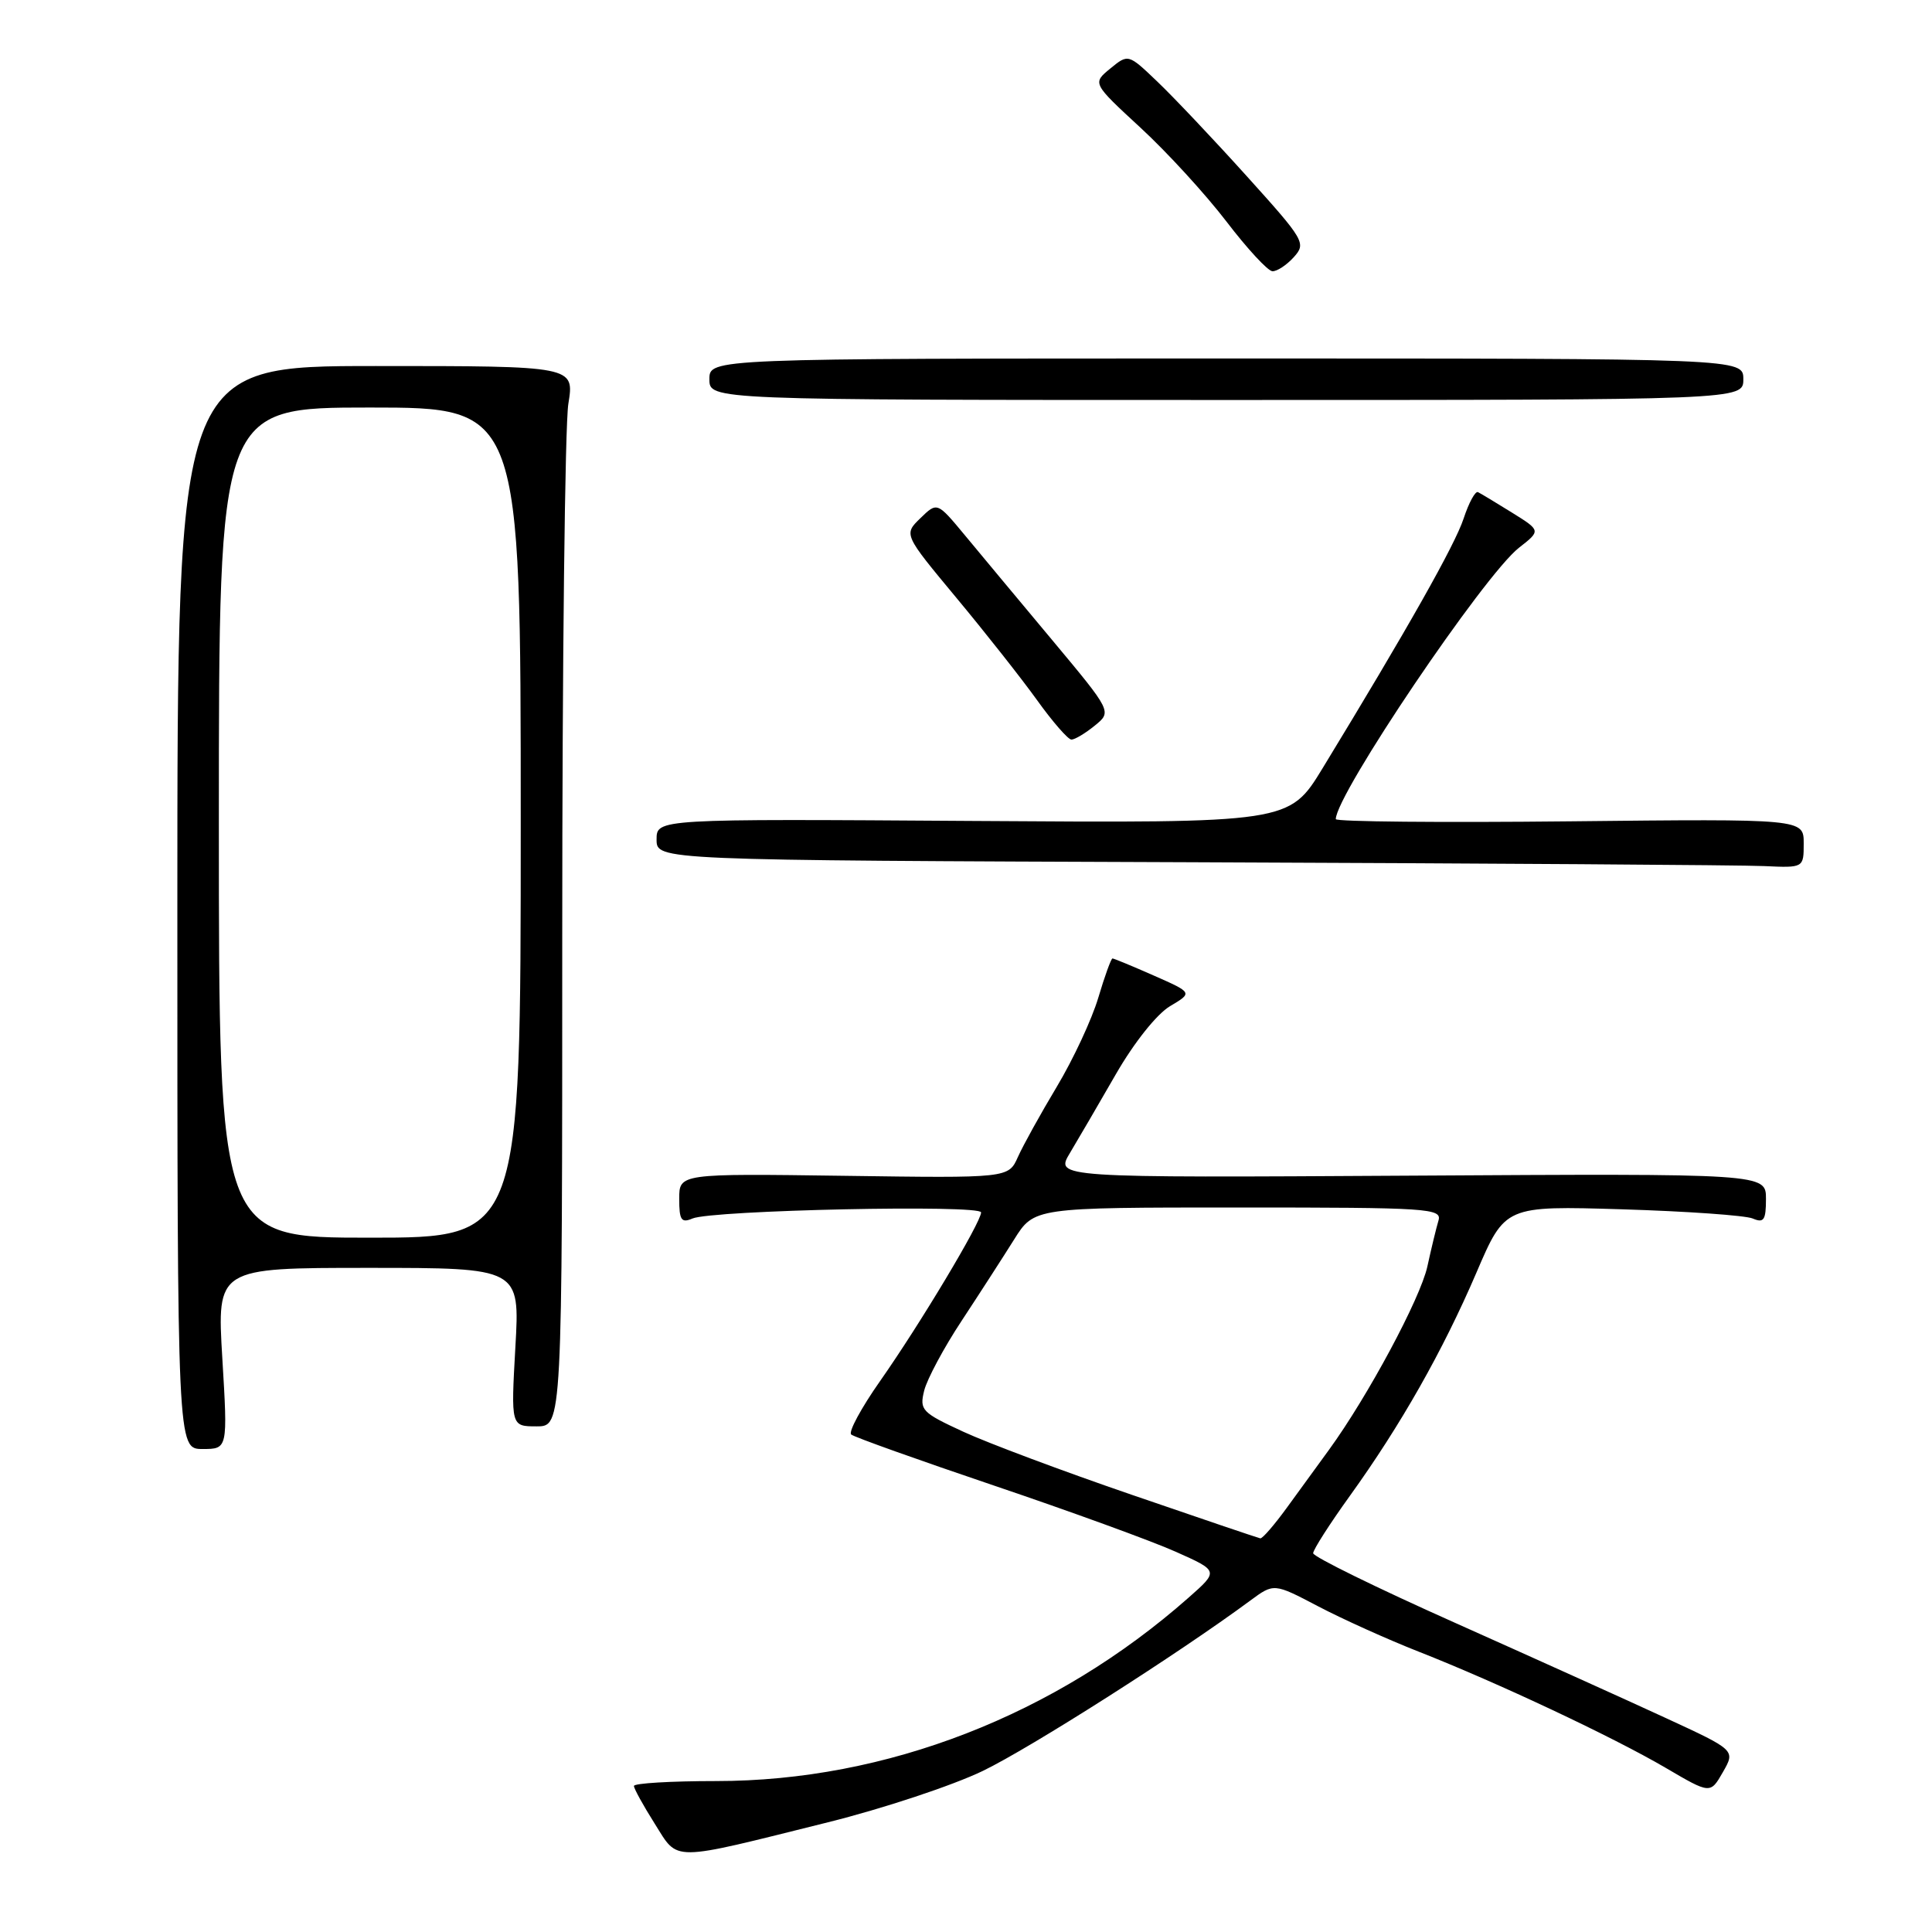 <?xml version="1.0" encoding="UTF-8" standalone="no"?>
<!DOCTYPE svg PUBLIC "-//W3C//DTD SVG 1.1//EN" "http://www.w3.org/Graphics/SVG/1.1/DTD/svg11.dtd" >
<svg xmlns="http://www.w3.org/2000/svg" xmlns:xlink="http://www.w3.org/1999/xlink" version="1.1" viewBox="0 0 256 256">
 <g >
 <path fill="currentColor"
d=" M 109.72 241.46 C 116.99 239.65 126.22 236.59 130.22 234.66 C 136.54 231.61 156.15 219.12 165.66 212.09 C 168.80 209.77 168.80 209.77 174.65 212.84 C 177.87 214.53 183.88 217.24 188.00 218.86 C 198.43 222.96 213.71 230.15 220.73 234.26 C 226.63 237.72 226.63 237.72 228.29 234.82 C 229.96 231.91 229.96 231.91 220.73 227.65 C 215.65 225.30 203.06 219.62 192.75 215.01 C 182.44 210.41 174.00 206.27 174.00 205.81 C 174.00 205.35 176.18 201.94 178.85 198.23 C 185.59 188.87 191.16 179.05 195.63 168.64 C 199.43 159.77 199.43 159.77 214.97 160.24 C 223.51 160.50 231.29 161.05 232.25 161.46 C 233.72 162.09 234.00 161.67 234.00 158.86 C 234.00 155.50 234.00 155.50 186.90 155.78 C 139.80 156.06 139.80 156.06 141.77 152.78 C 142.85 150.98 145.60 146.26 147.88 142.30 C 150.29 138.12 153.30 134.35 155.04 133.32 C 158.04 131.54 158.04 131.54 152.89 129.27 C 150.06 128.02 147.59 127.00 147.41 127.00 C 147.23 127.00 146.38 129.34 145.53 132.20 C 144.68 135.06 142.22 140.34 140.06 143.95 C 137.90 147.55 135.57 151.76 134.88 153.30 C 133.63 156.11 133.63 156.11 111.81 155.80 C 90.00 155.50 90.00 155.50 90.00 158.86 C 90.00 161.67 90.28 162.09 91.75 161.46 C 94.34 160.35 130.00 159.59 130.00 160.65 C 130.00 161.95 121.92 175.44 116.62 182.99 C 114.12 186.55 112.39 189.75 112.79 190.08 C 113.18 190.42 121.73 193.47 131.78 196.87 C 141.83 200.27 152.63 204.20 155.78 205.61 C 161.50 208.16 161.50 208.16 157.50 211.69 C 139.84 227.29 117.42 236.00 94.89 236.00 C 88.90 236.00 84.00 236.29 84.00 236.65 C 84.00 237.00 85.24 239.25 86.75 241.64 C 89.96 246.72 88.56 246.73 109.72 241.46 Z  M 29.46 180.00 C 28.74 168.00 28.74 168.00 48.82 168.00 C 68.89 168.00 68.89 168.00 68.29 178.50 C 67.70 189.00 67.70 189.00 71.10 189.00 C 74.50 189.00 74.50 189.00 74.50 123.75 C 74.50 87.86 74.86 56.25 75.31 53.50 C 76.12 48.50 76.12 48.50 49.81 48.50 C 23.50 48.50 23.50 48.50 23.50 120.25 C 23.50 192.00 23.50 192.00 26.84 192.00 C 30.18 192.00 30.18 192.00 29.46 180.00 Z  M 239.00 111.75 C 239.00 108.50 239.00 108.50 208.00 108.83 C 190.95 109.01 177.00 108.88 177.00 108.54 C 177.00 105.29 196.63 76.22 201.27 72.58 C 204.18 70.31 204.18 70.31 200.34 67.92 C 198.23 66.61 196.21 65.39 195.84 65.21 C 195.48 65.04 194.63 66.61 193.94 68.70 C 192.80 72.19 186.48 83.37 175.26 101.78 C 170.82 109.06 170.82 109.06 128.91 108.78 C 87.00 108.50 87.00 108.50 87.00 111.24 C 87.00 113.99 87.00 113.99 157.75 114.25 C 196.66 114.40 230.86 114.62 233.75 114.76 C 239.00 115.00 239.00 115.00 239.00 111.75 Z  M 145.06 96.15 C 147.34 94.30 147.34 94.30 139.42 84.81 C 135.06 79.59 129.85 73.34 127.84 70.91 C 124.18 66.50 124.18 66.50 121.96 68.66 C 119.74 70.81 119.74 70.81 126.68 79.16 C 130.50 83.75 135.32 89.86 137.40 92.75 C 139.47 95.64 141.53 98.00 141.97 98.00 C 142.42 98.00 143.81 97.17 145.06 96.15 Z  M 231.00 50.25 C 231.00 47.50 231.00 47.50 162.50 47.50 C 94.00 47.50 94.00 47.50 94.00 50.25 C 94.00 53.00 94.00 53.00 162.50 53.00 C 231.00 53.00 231.00 53.00 231.00 50.25 Z  M 171.43 34.08 C 173.10 32.23 172.87 31.84 165.19 23.33 C 160.81 18.47 155.48 12.84 153.36 10.82 C 149.50 7.13 149.50 7.13 147.12 9.08 C 144.74 11.03 144.74 11.03 151.12 16.92 C 154.63 20.15 159.75 25.75 162.50 29.34 C 165.25 32.94 167.99 35.91 168.60 35.94 C 169.20 35.97 170.47 35.14 171.43 34.08 Z  M 150.00 198.08 C 140.93 194.97 130.86 191.20 127.64 189.71 C 122.14 187.17 121.82 186.84 122.46 184.26 C 122.84 182.74 125.07 178.57 127.43 175.00 C 129.78 171.43 132.90 166.59 134.37 164.25 C 137.03 160.00 137.03 160.00 164.08 160.00 C 189.38 160.00 191.10 160.11 190.60 161.75 C 190.31 162.71 189.65 165.45 189.13 167.83 C 188.19 172.08 181.25 185.02 176.11 192.09 C 174.67 194.06 172.15 197.53 170.50 199.80 C 168.85 202.07 167.28 203.88 167.00 203.84 C 166.72 203.79 159.07 201.20 150.00 198.08 Z  M 29.00 109.00 C 29.00 54.00 29.00 54.00 49.00 54.00 C 69.00 54.00 69.00 54.00 69.00 109.00 C 69.00 164.00 69.00 164.00 49.00 164.00 C 29.00 164.00 29.00 164.00 29.00 109.00 Z "/>
</g>
</svg>